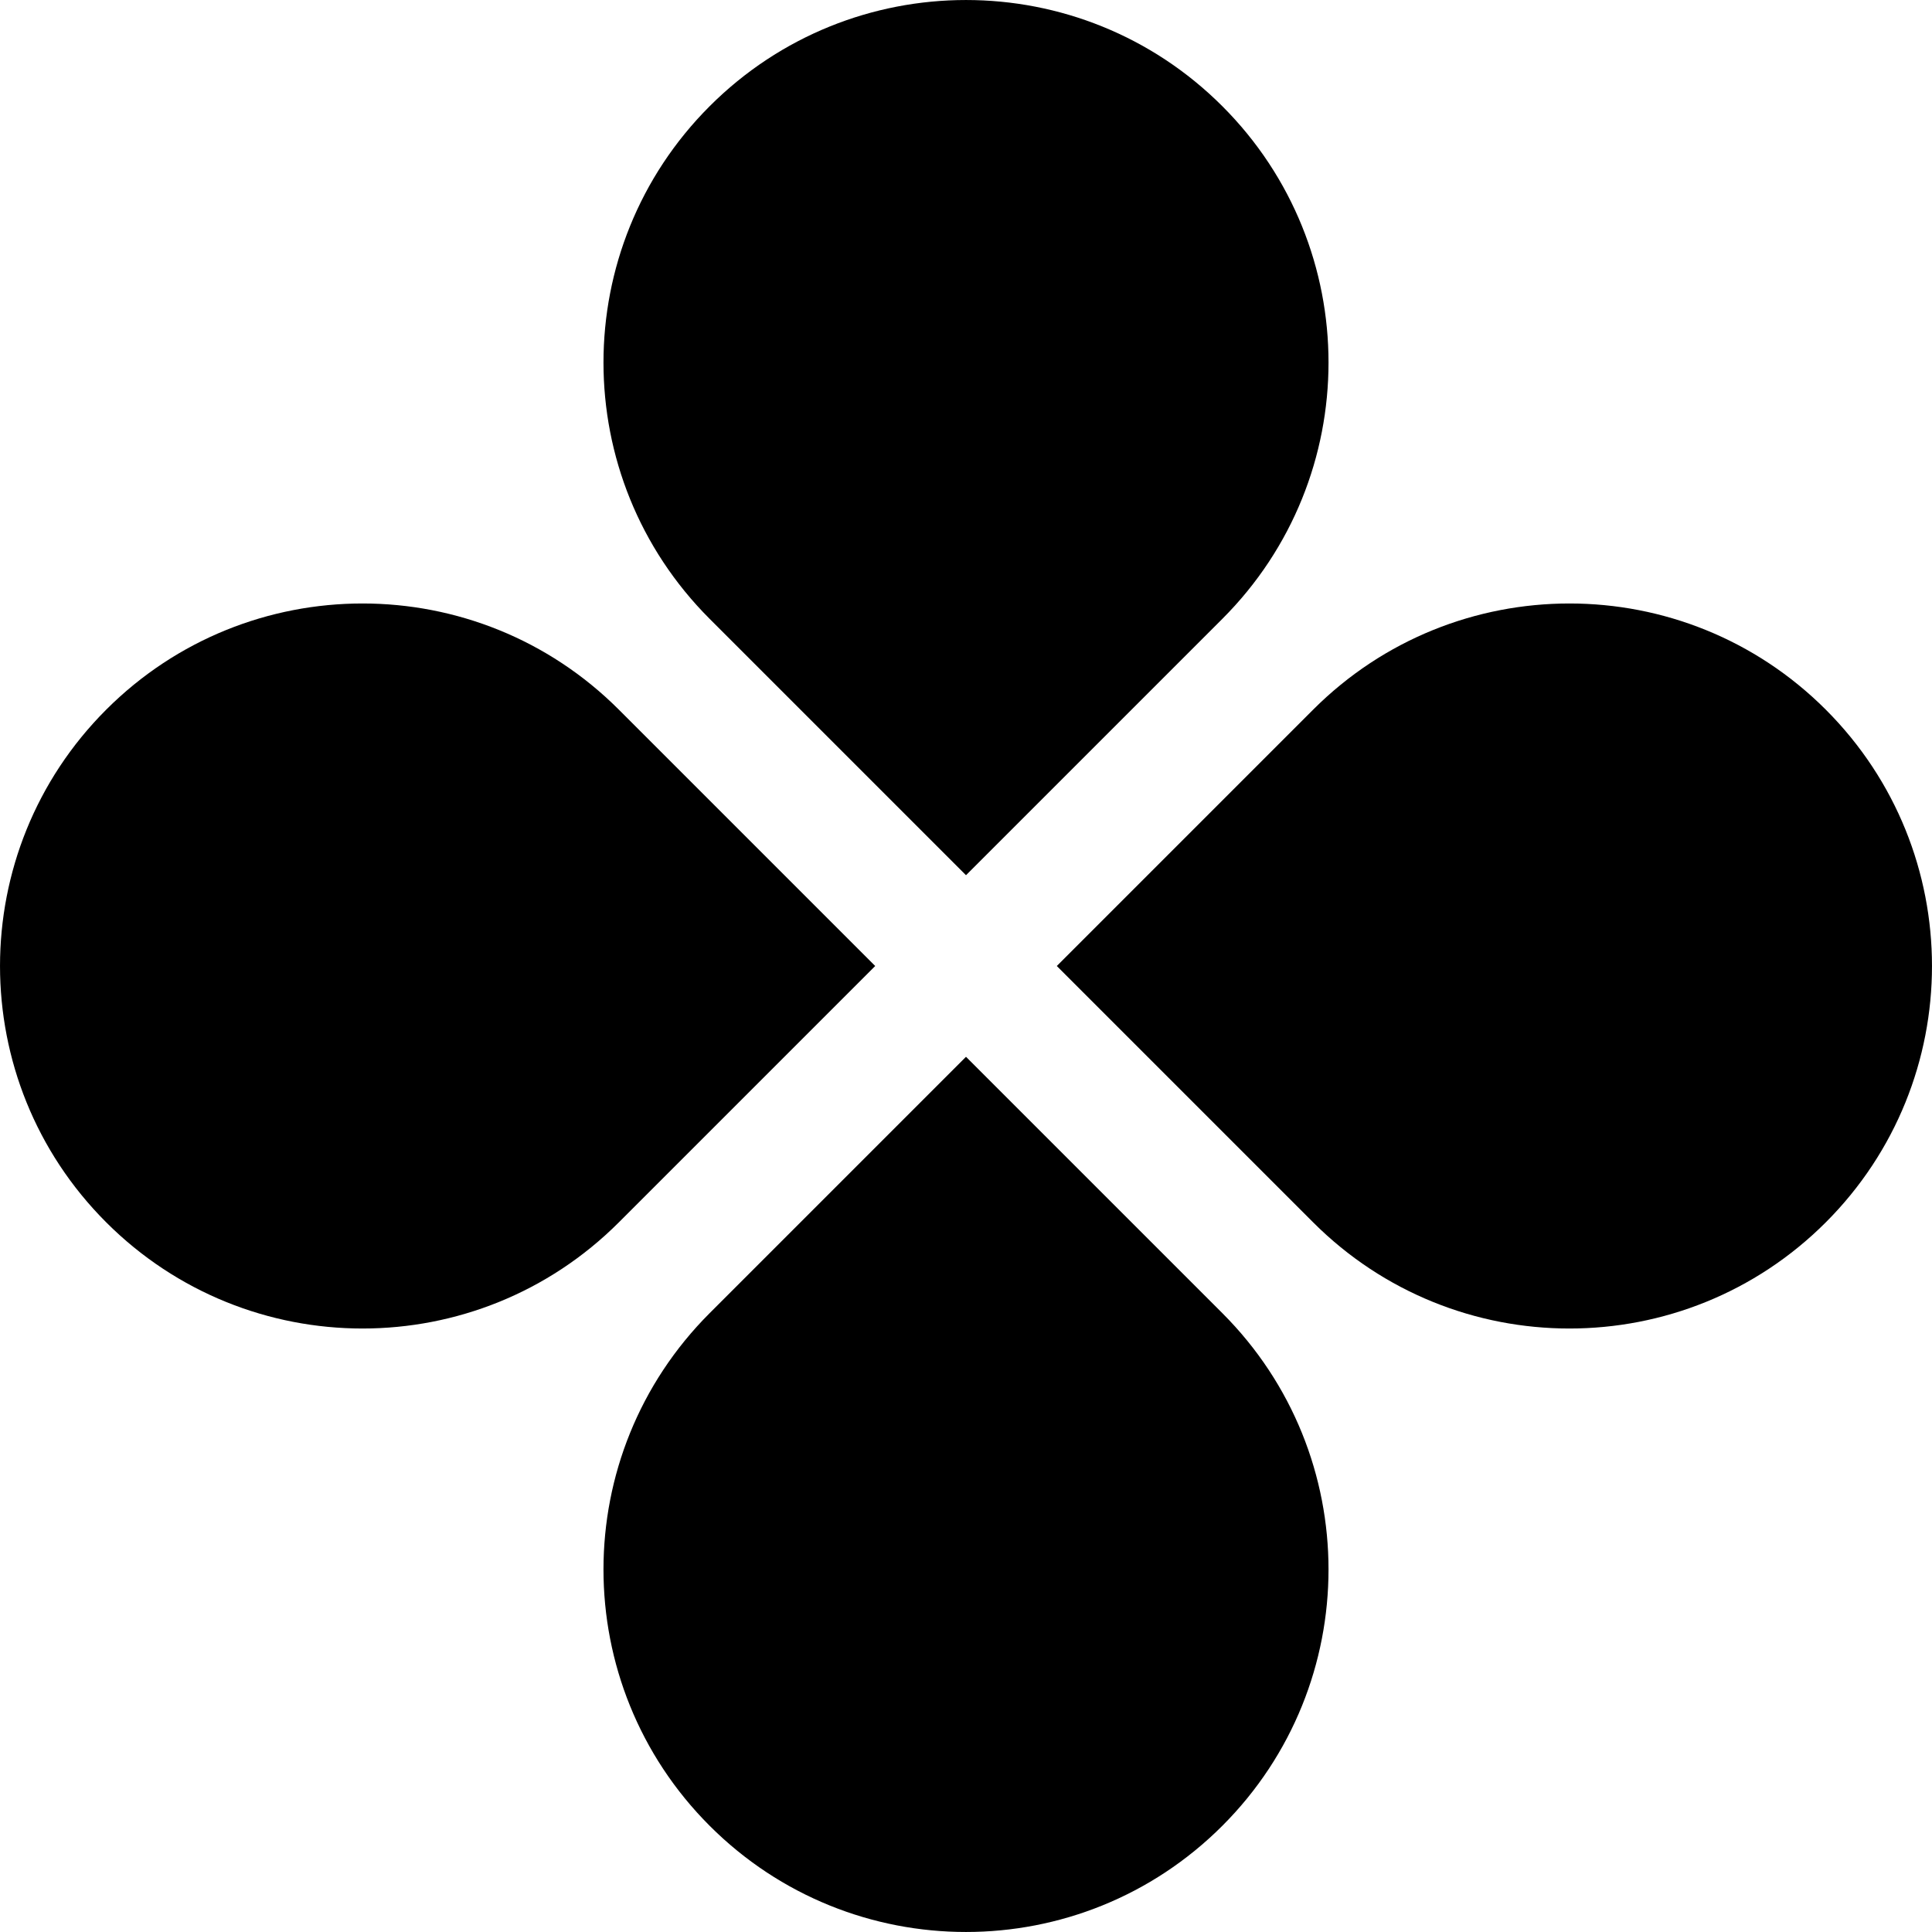 <svg data-name="Layer 1" xmlns="http://www.w3.org/2000/svg" viewBox="0 0 629.64 629.64"><path d="m314.82 285.23 83.54-83.54c46.14-46.14 46.14-120.94 0-167.08-46.14-46.14-120.94-46.14-167.08 0-46.14 46.14-46.14 120.94 0 167.08l83.54 83.54ZM595.03 231.28c-46.14-46.14-120.94-46.14-167.08 0l-83.54 83.54 83.54 83.54c46.14 46.14 120.94 46.14 167.08 0s46.14-120.94 0-167.08ZM314.82 344.41l-83.54 83.54c-46.14 46.14-46.14 120.94 0 167.08 46.14 46.14 120.94 46.14 167.08 0 46.14-46.14 46.14-120.94 0-167.08l-83.54-83.54ZM285.23 314.82l-83.54-83.54c-46.14-46.14-120.94-46.14-167.08 0-46.14 46.14-46.14 120.94 0 167.08 46.14 46.14 120.94 46.14 167.08 0l83.54-83.54Z"></path></svg>